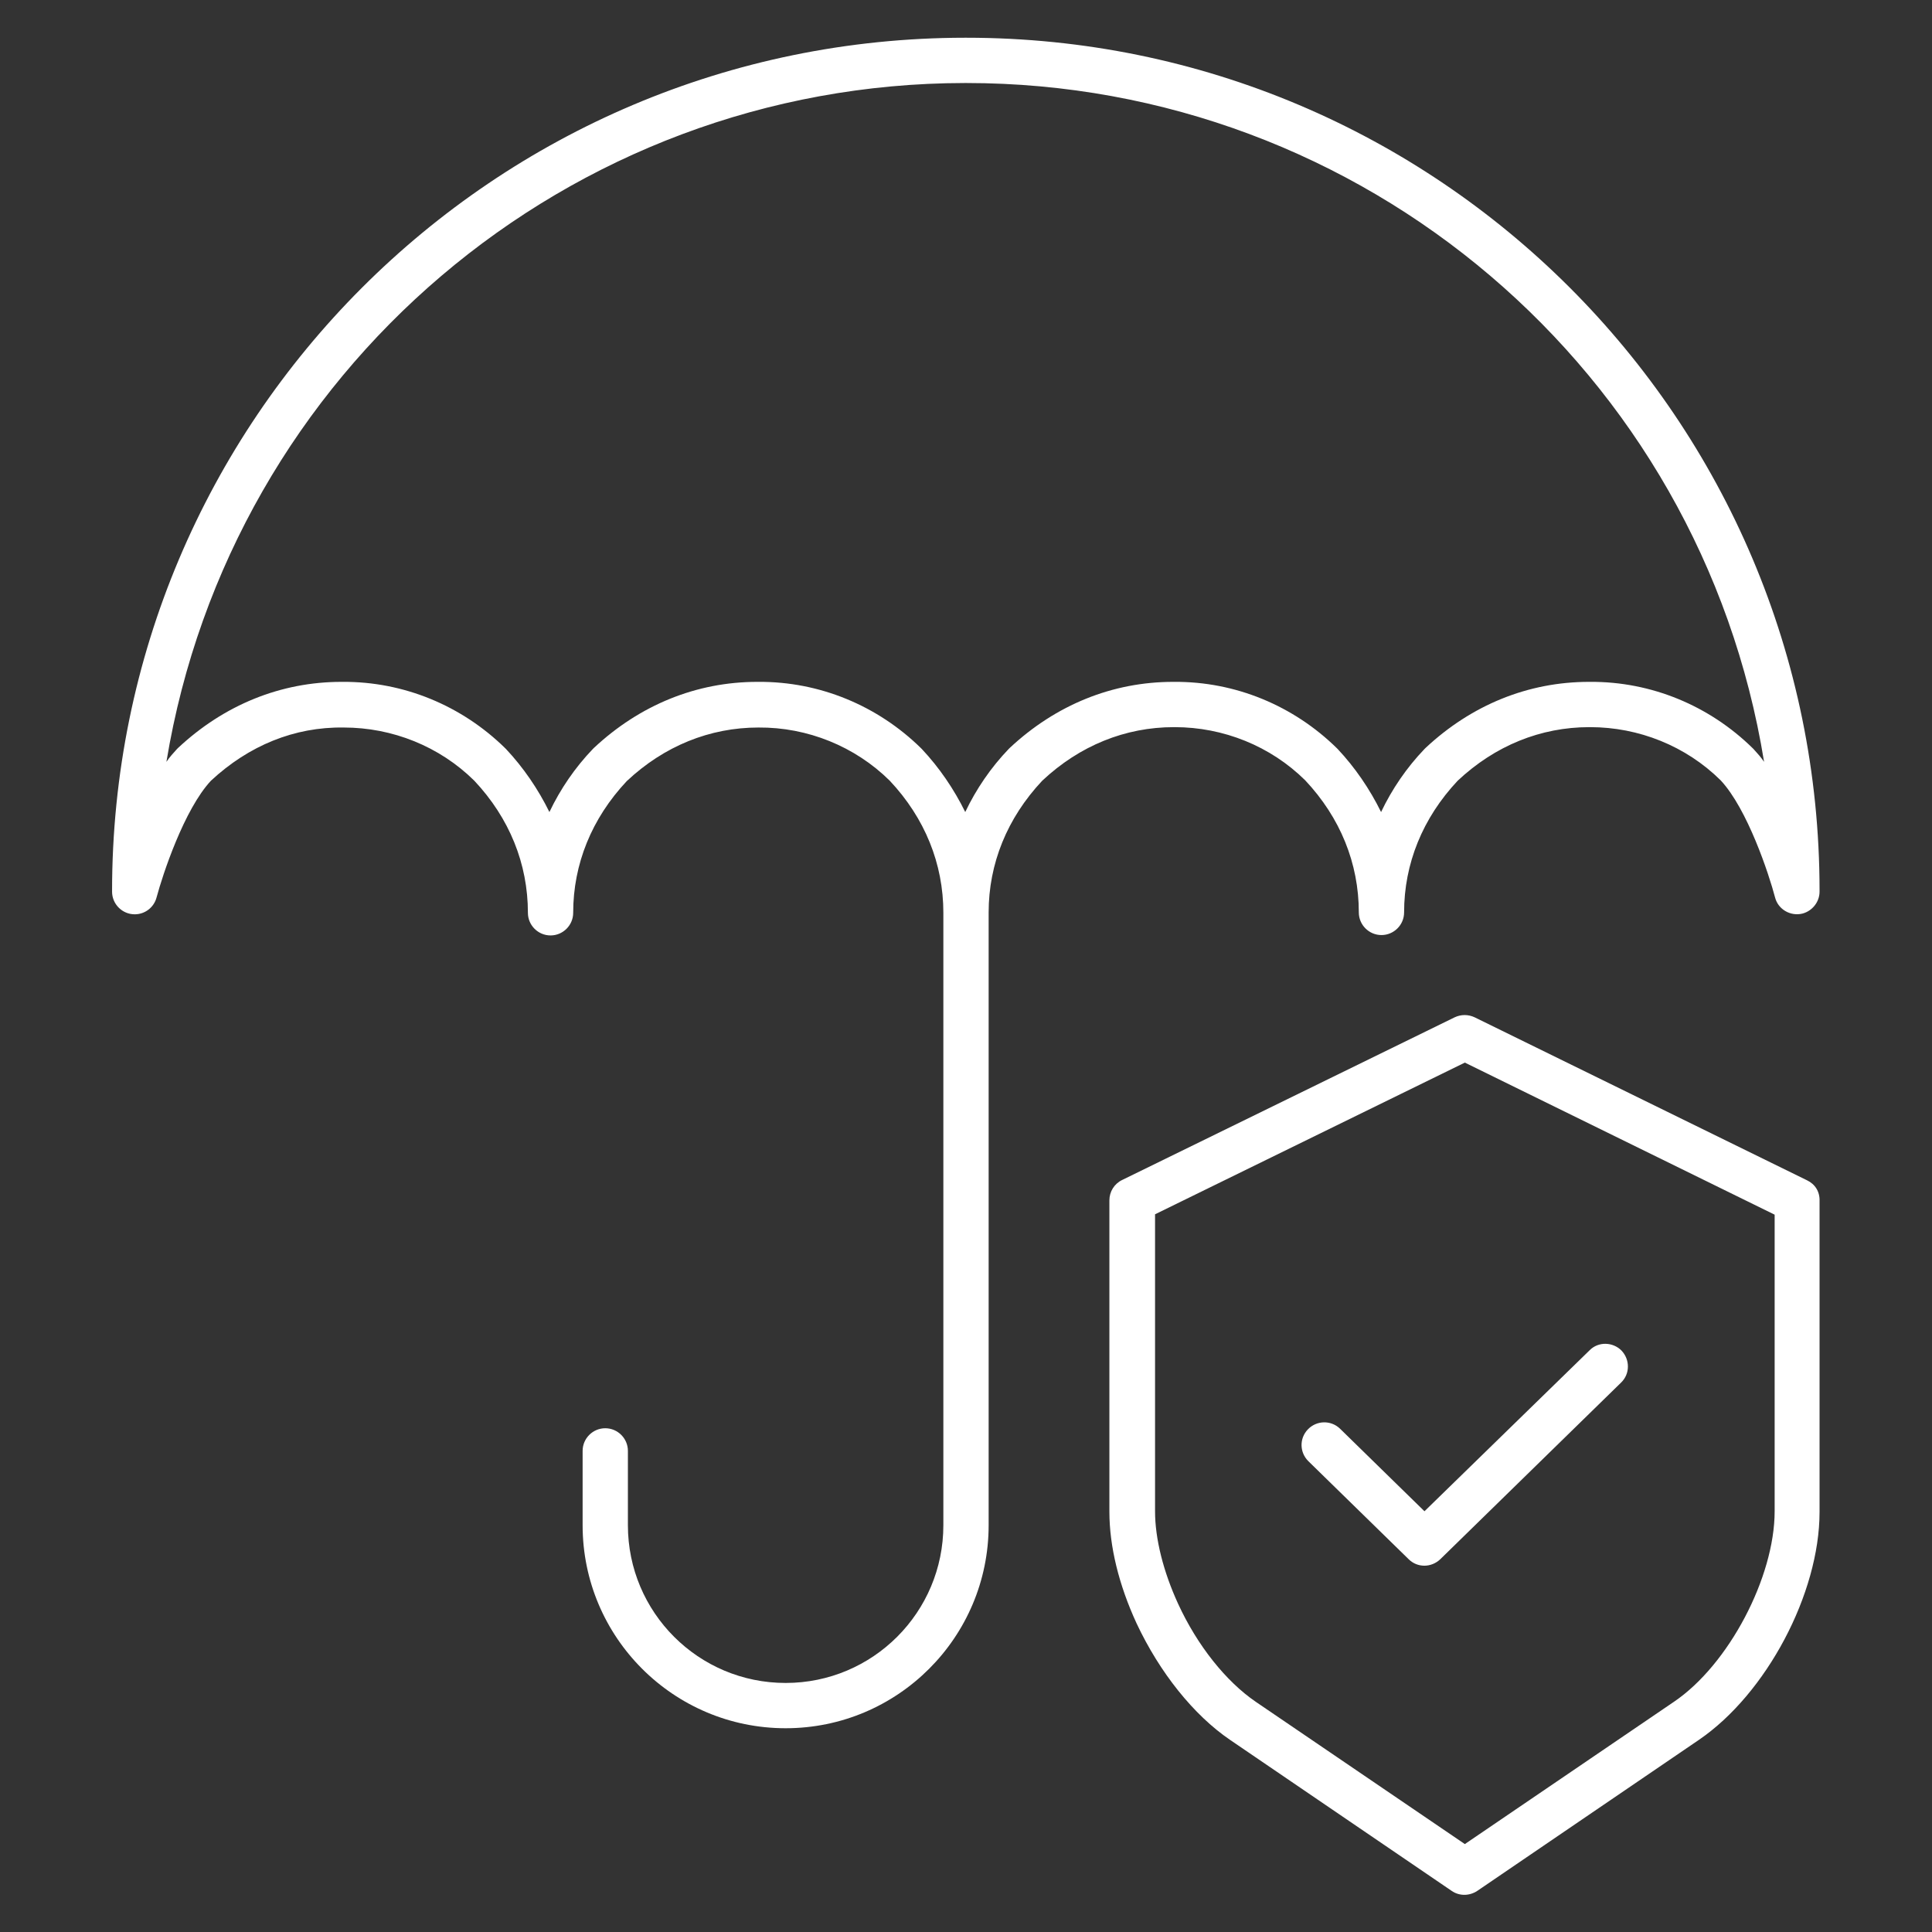 <?xml version="1.0" encoding="utf-8"?>
<!-- Generator: Adobe Illustrator 24.0.2, SVG Export Plug-In . SVG Version: 6.00 Build 0)  -->
<svg version="1.1" id="Layer_1" xmlns="http://www.w3.org/2000/svg" xmlns:xlink="http://www.w3.org/1999/xlink" x="0px" y="0px"
	 viewBox="0 0 512 512" style="enable-background:new 0 0 512 512;" xml:space="preserve">
<rect x="0" y="0" width="512" height="512" fill="#333333" stroke="none"/>
<style type="text/css">
	.st0{fill:#FFFFFF;}
</style>
<path class="st0" d="M256.1,10h-0.4c-124.9,0.1-226.1,101.4-226,226.3l0,0c0,3.3,2.7,6,6,6c2.7,0,5.1-1.8,5.8-4.5
	c1.6-6,7.3-23.3,14.4-30.9c10-9.3,22.1-14.3,35.2-14.1c12.9,0,25.4,5,34.6,14.1c9.3,9.9,14.2,22,14.2,35c0,3.3,2.7,6,6,6s6-2.7,6-6
	l0,0c0-12.9,4.9-25,14.2-34.9c9.9-9.3,22-14.2,34.9-14.2c13-0.1,25.6,5,34.8,14.1c9.3,9.9,14.2,22,14.2,35v162.3
	c0,23.1-18.7,41.8-41.8,41.8s-41.8-18.7-41.8-41.8v-19.7c0-3.3-2.7-6-6-6s-6,2.7-6,6v19.7c0,29.7,24.1,53.8,53.8,53.8
	s53.8-24.1,53.8-53.8V241.8c0-12.9,4.9-25,14.2-34.9c9.9-9.3,22-14.2,34.9-14.2h0.2c12.9,0,25.4,5,34.6,14.1
	c9.3,9.9,14.2,22,14.2,35c0,3.3,2.7,6,6,6s6-2.7,6-6c0-12.9,4.9-25,14.2-34.9c9.9-9.3,22-14.2,34.9-14.2h0.2
	c12.9,0,25.4,5,34.6,14.1c7.1,7.6,12.8,24.9,14.4,31c0.8,3.2,4.1,5.1,7.3,4.3c2.6-0.7,4.5-3.1,4.5-5.8V236
	C482.2,111.2,381,10,256.1,10L256.1,10z M464.7,198.5c-0.1-0.1-0.1-0.1-0.2-0.2c-11.5-11.3-26.9-17.7-43.1-17.6h-0.3
	c-16.1,0-31.1,6.1-43.3,17.5c-0.1,0.1-0.2,0.2-0.3,0.3c-4.7,4.9-8.6,10.6-11.5,16.7c-3-6.1-6.9-11.8-11.5-16.7
	c-0.1-0.1-0.1-0.1-0.2-0.2c-11.5-11.3-26.9-17.7-43.1-17.6h-0.3c-16.1,0-31.1,6.1-43.3,17.5c-0.1,0.1-0.2,0.2-0.3,0.3
	c-4.7,4.9-8.6,10.6-11.5,16.7c-3-6.1-6.9-11.8-11.5-16.7c-0.1-0.1-0.1-0.1-0.2-0.2c-11.5-11.3-26.9-17.7-43.1-17.6h-0.3
	c-16.1,0-31.1,6.1-43.3,17.5c-0.1,0.1-0.2,0.2-0.3,0.3c-4.7,4.9-8.6,10.6-11.5,16.7c-3-6.1-6.9-11.8-11.5-16.7
	c-0.1-0.1-0.1-0.1-0.2-0.2c-11.5-11.3-26.9-17.7-43.1-17.6h-0.3c-16.1,0-31.1,6.1-43.3,17.5c-0.1,0.1-0.2,0.2-0.3,0.3
	c-1,1.1-2,2.2-2.8,3.4C61.2,98.3,150.7,22.1,255.7,22h0.3h0.1c105.1,0,194.6,76.2,211.4,179.9C466.7,200.7,465.7,199.6,464.7,198.5
	L464.7,198.5z"/>
<path class="st0" d="M478.9,312.8l-88.1-43.2c-1.7-0.8-3.6-0.8-5.3,0l-88.1,43.1c-2.1,1-3.4,3.1-3.4,5.4v82.5
	c0,9.2,2.5,19.4,7.2,29.6c6.1,13,15.1,24.3,24.8,30.9l58.7,40c2,1.4,4.7,1.4,6.8,0l58.7-40c17.9-12.2,32-38.8,32-60.4v-82.4
	C482.3,315.8,481,313.8,478.9,312.8L478.9,312.8z M470.3,400.5c0,17.5-12.2,40.7-26.7,50.5l-55.4,37.7L332.8,451
	c-7.9-5.4-15.5-14.9-20.6-26c-3.9-8.5-6.1-17.2-6.1-24.5v-78.7l82.1-40.2l82.1,40.3V400.5z"/>
<path class="st0" d="M355.1,378.6c-2.4-2.3-6.2-2.2-8.5,0.2c-2.3,2.4-2.2,6.1,0.1,8.4l26.6,26c2.3,2.3,6,2.3,8.4,0l47.9-46.8
	c2.4-2.3,2.4-6.1,0.1-8.5c-2.3-2.3-6.1-2.4-8.4-0.1l-43.8,42.7L355.1,378.6z"/>
</svg>
